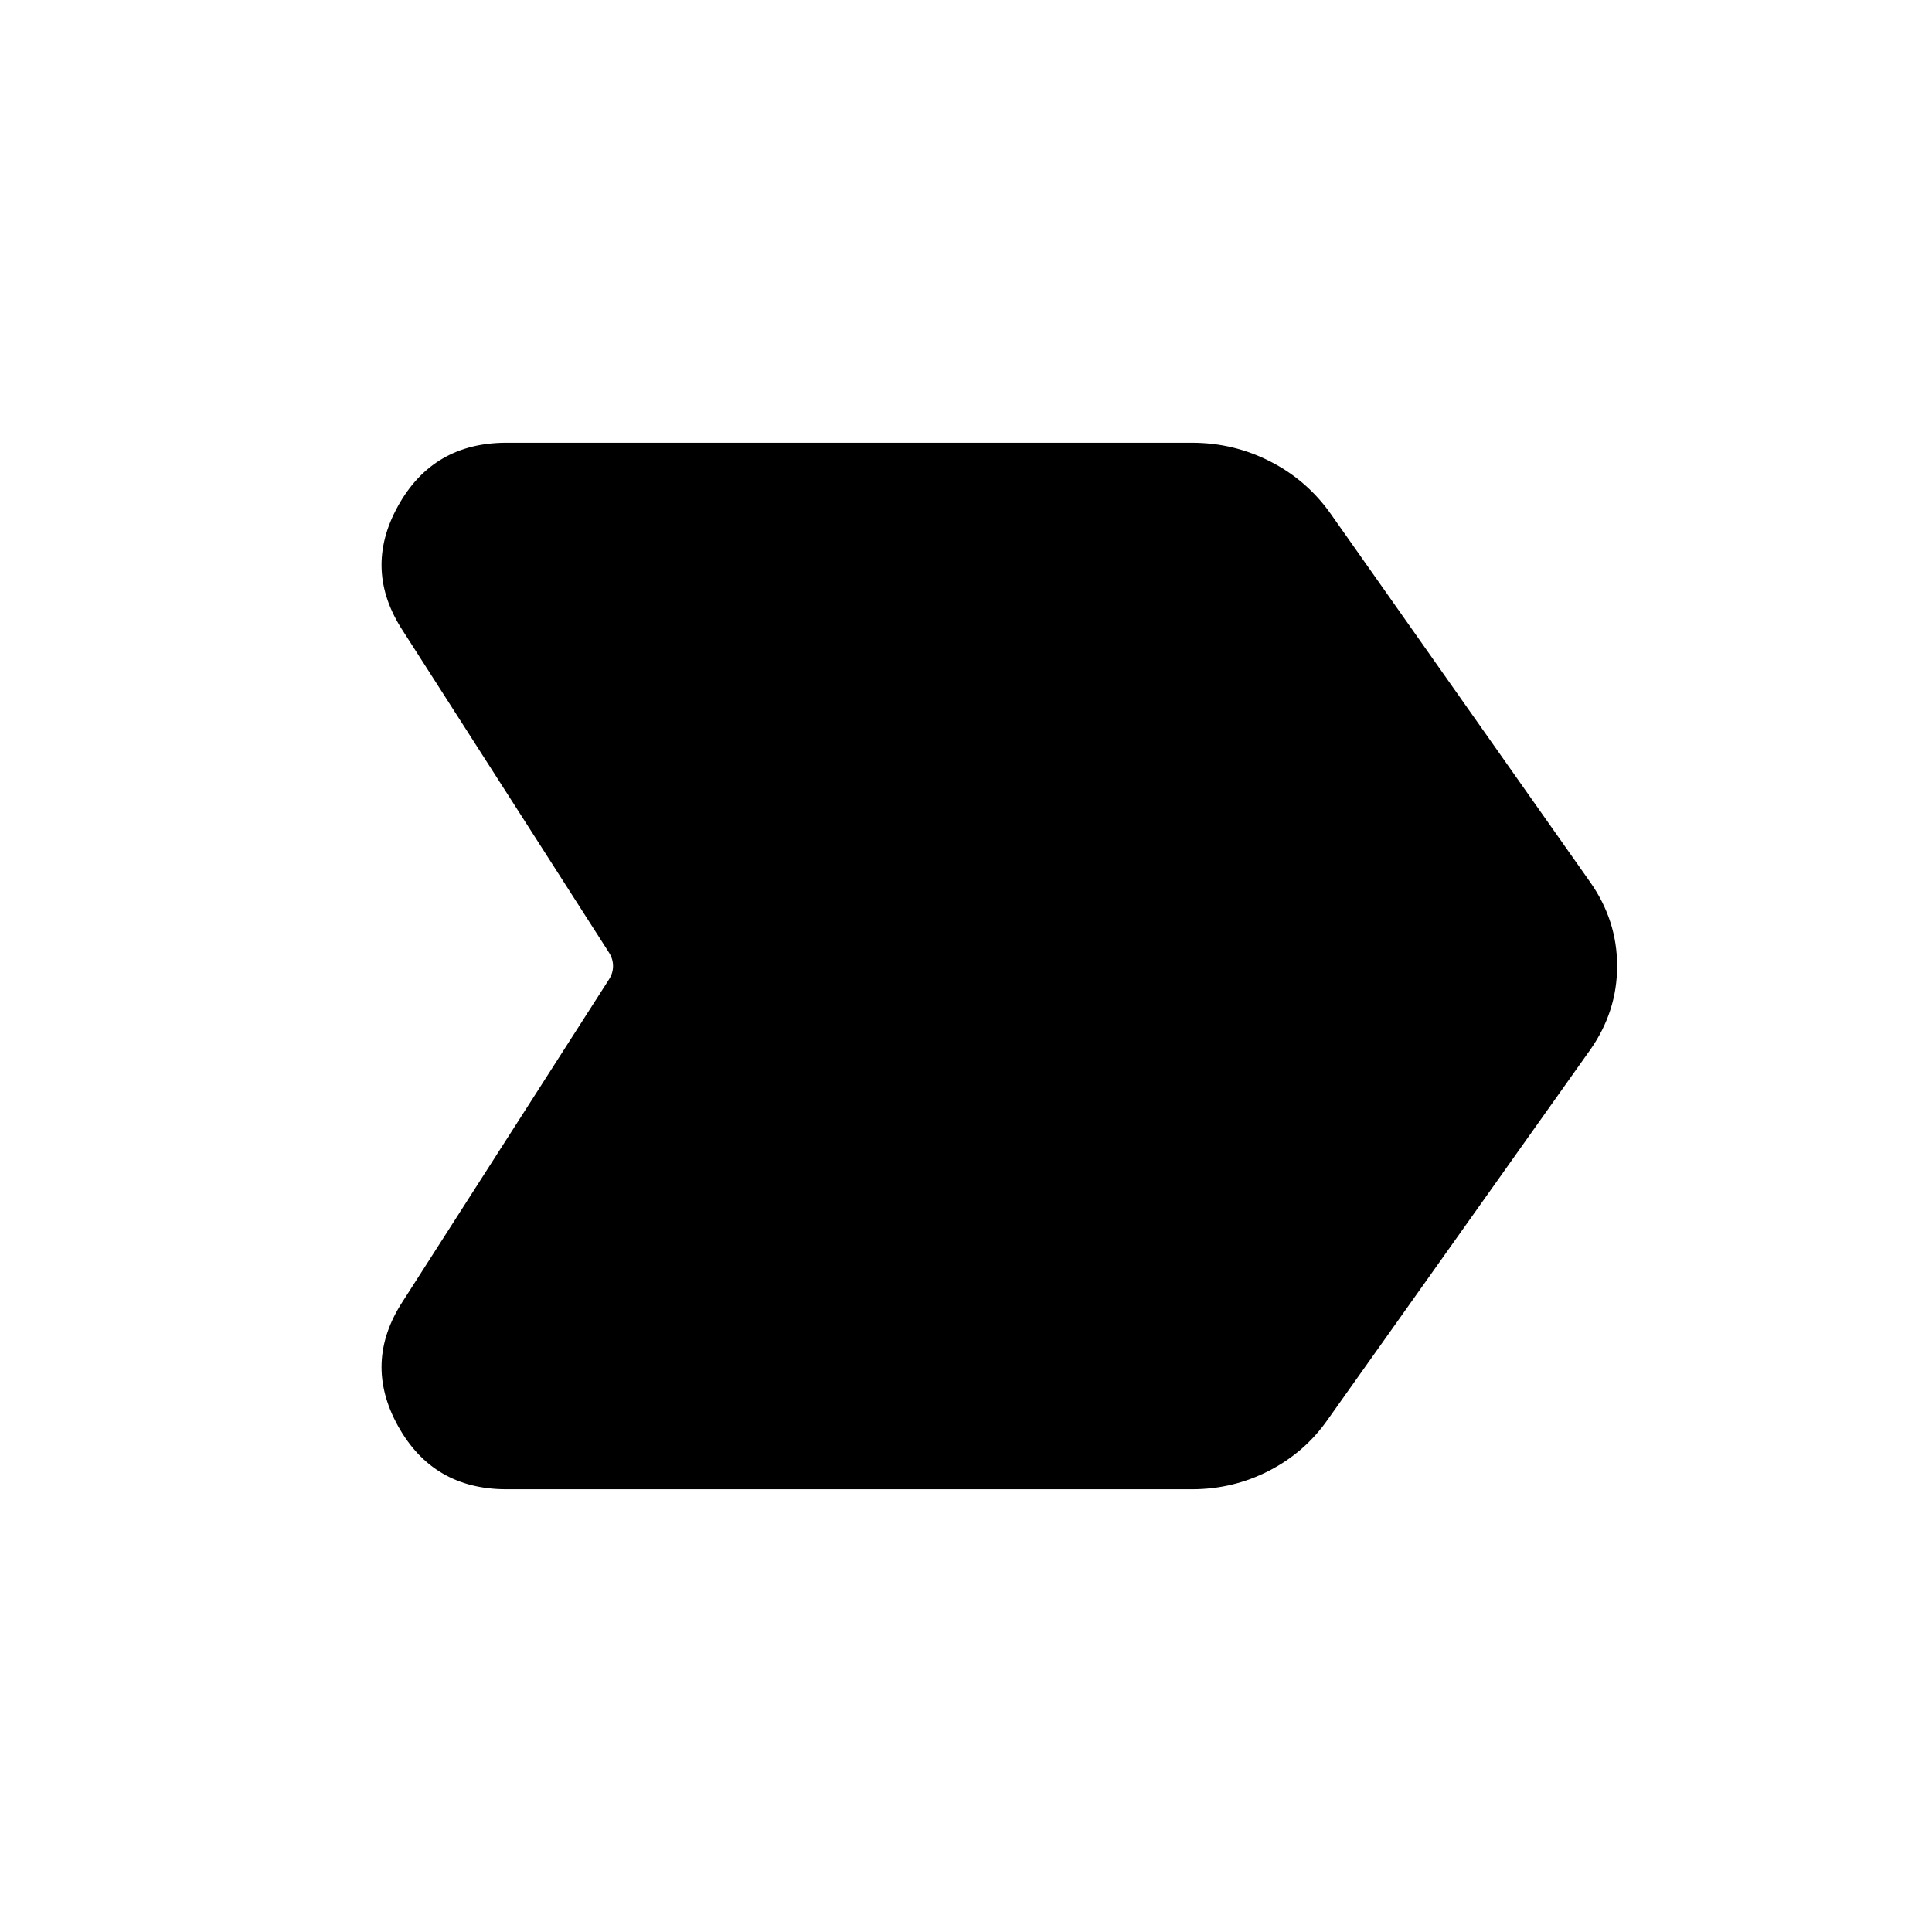 <svg xmlns="http://www.w3.org/2000/svg" height="24" viewBox="0 -960 960 960" width="24"><path d="M251.61-220q-36.46 0-53.88-31.5t2.42-61.88l102.54-160.08q1.93-3.08 1.93-6.54t-1.93-6.54L200.15-646.62q-19.84-30.38-2.42-61.88 17.42-31.5 53.88-31.5h340.7q20.77 0 39.04 9.39 18.26 9.38 30.03 26.15l128.7 182.69q13.46 19.08 13.46 41.77 0 22.69-13.46 41.77L659.85-254.77q-11.39 16.38-29.27 25.58-17.89 9.19-38.27 9.19h-340.7Z"/></svg>